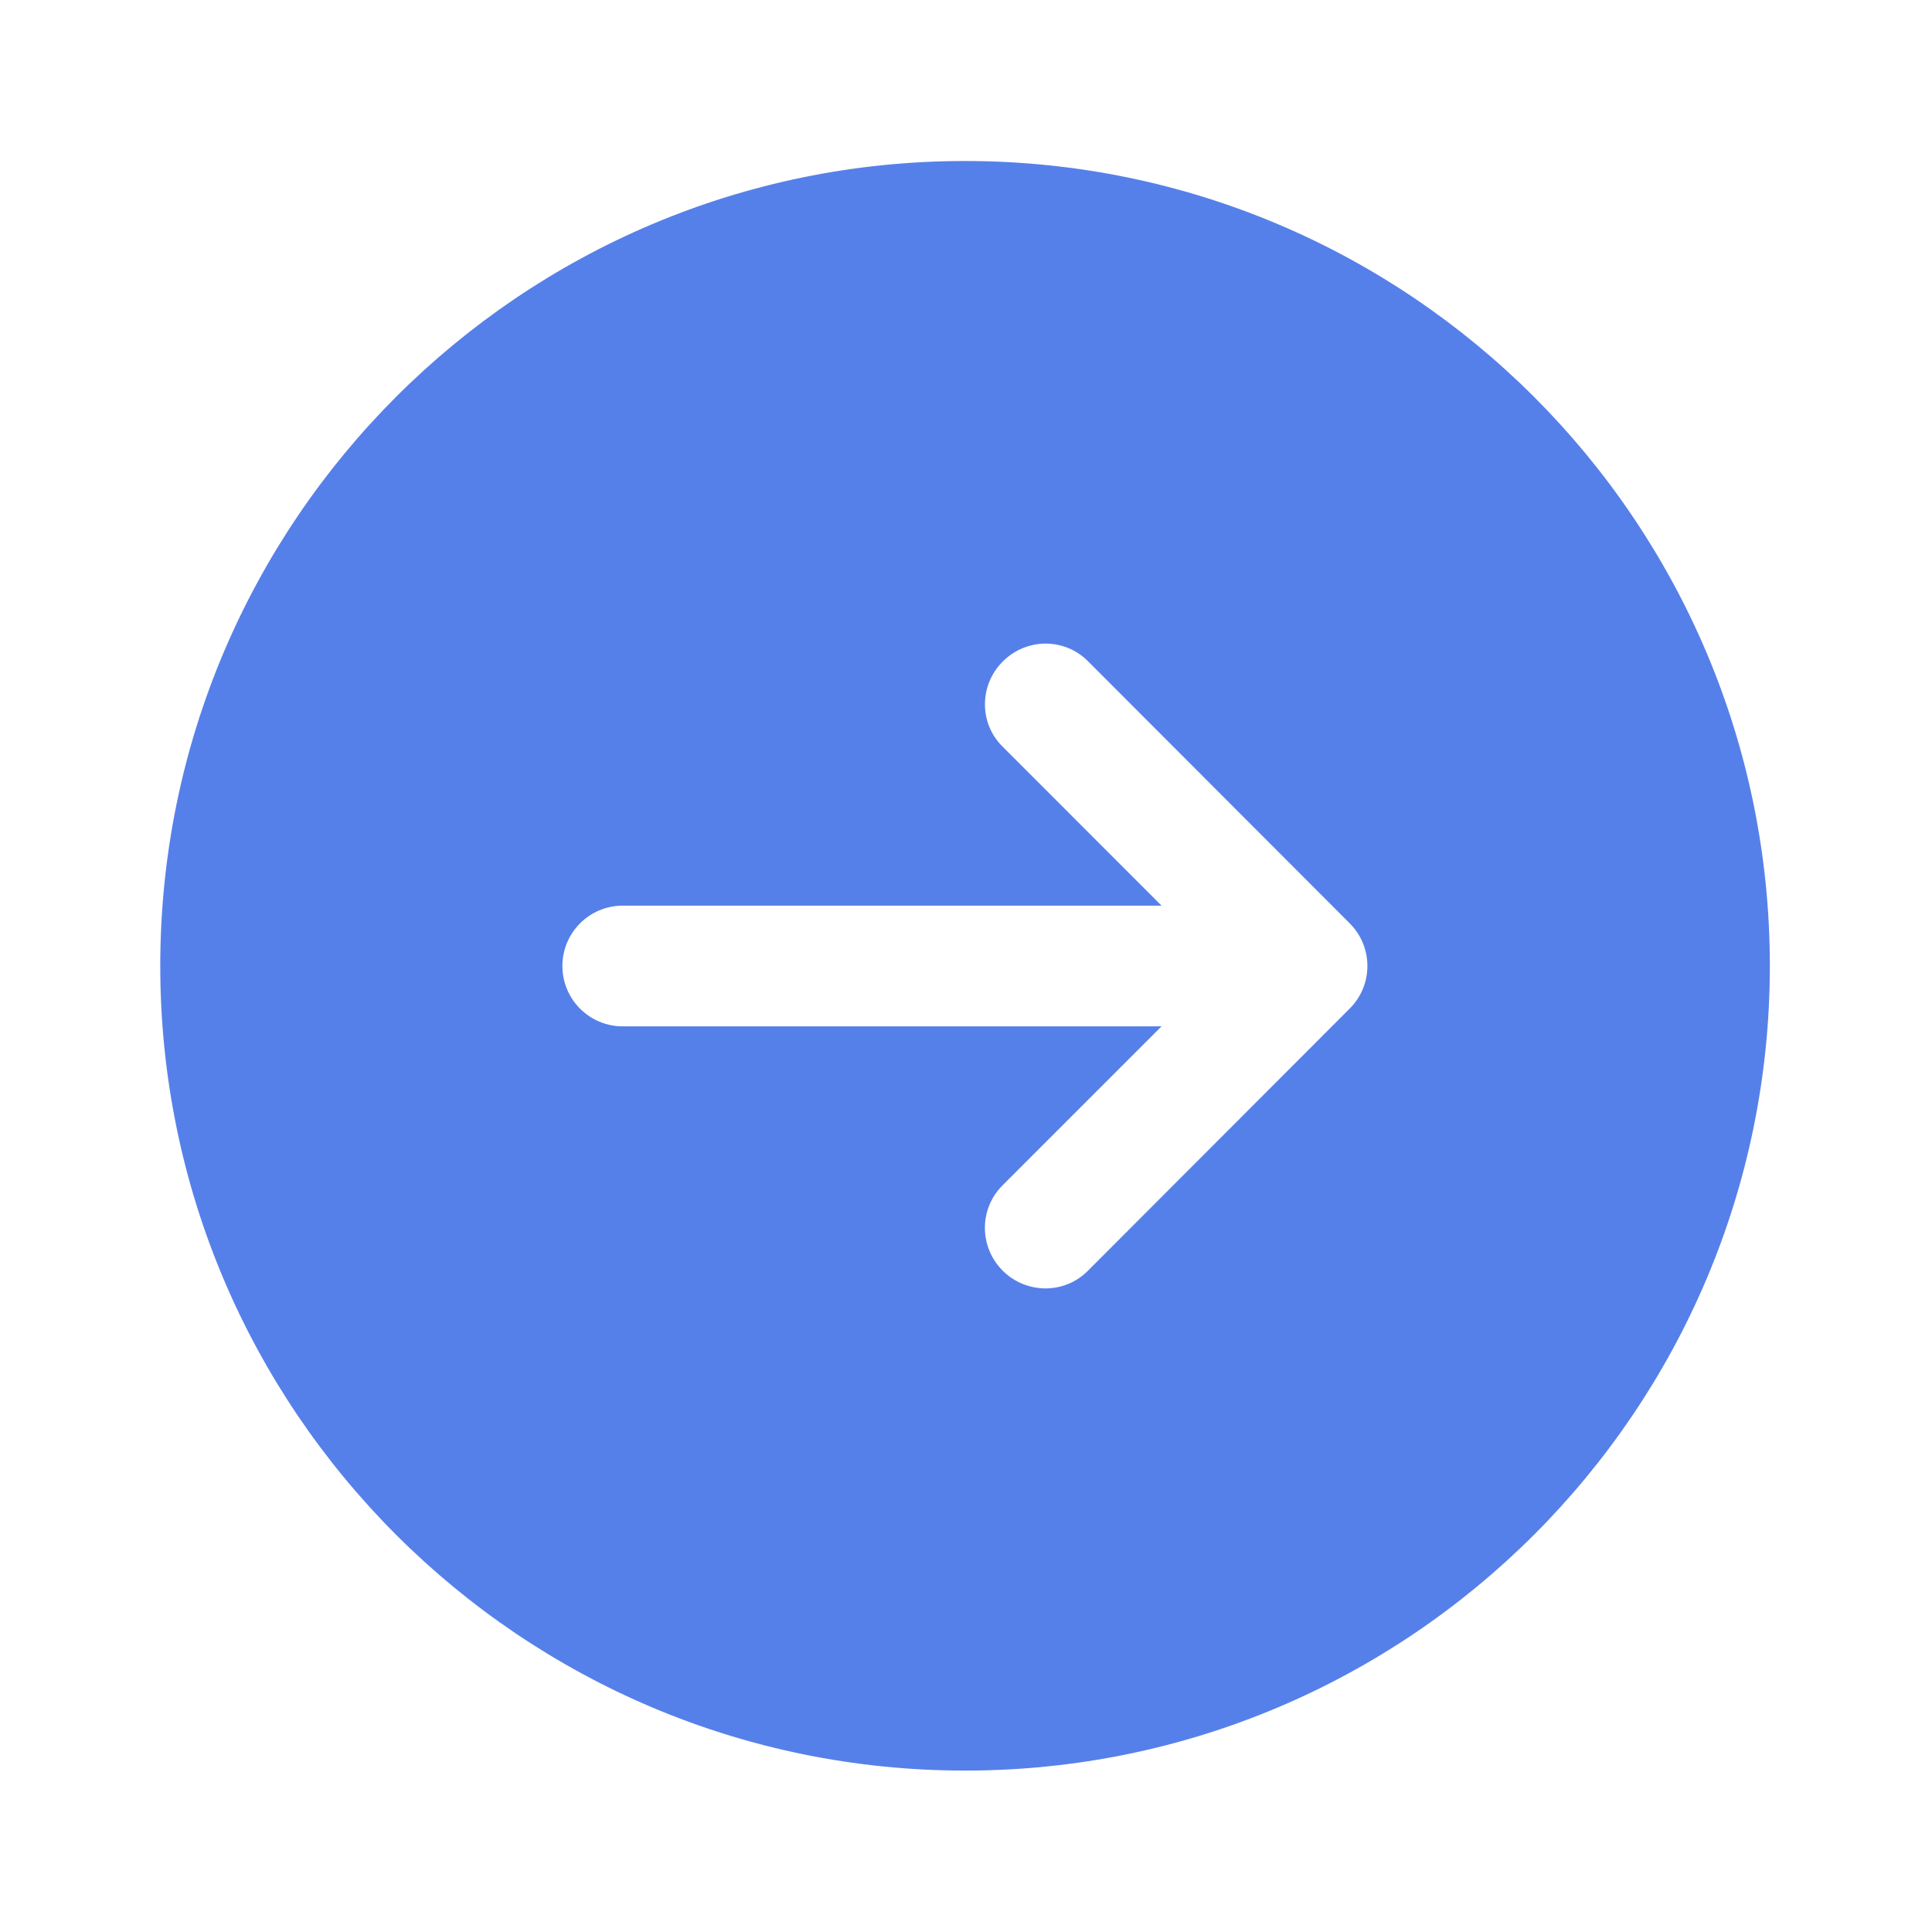 <svg width="42" height="42" viewBox="0 0 42 42" fill="none" xmlns="http://www.w3.org/2000/svg">
<path d="M20.979 3.5C11.322 3.5 3.484 11.34 3.484 20.997C3.484 30.651 11.322 38.491 20.979 38.491C30.636 38.491 38.475 30.651 38.475 20.997C38.475 11.34 30.636 3.5 20.979 3.5ZM23.644 14.367C23.644 14.367 26.273 17.001 29.34 20.071C29.598 20.328 29.726 20.664 29.726 21C29.726 21.336 29.598 21.67 29.34 21.927C26.273 24.997 23.646 27.629 23.646 27.629C23.392 27.883 23.06 28.009 22.726 28.009C22.39 28.007 22.053 27.879 21.796 27.622C21.285 27.109 21.282 26.282 21.791 25.772L25.251 22.312H13.538C12.813 22.312 12.226 21.724 12.226 21C12.226 20.276 12.813 19.688 13.538 19.688H25.251L21.789 16.224C21.282 15.719 21.287 14.891 21.8 14.38C22.057 14.123 22.393 13.993 22.727 13.991C23.06 13.991 23.392 14.116 23.644 14.367Z" fill="#5680E9"/>
</svg>
